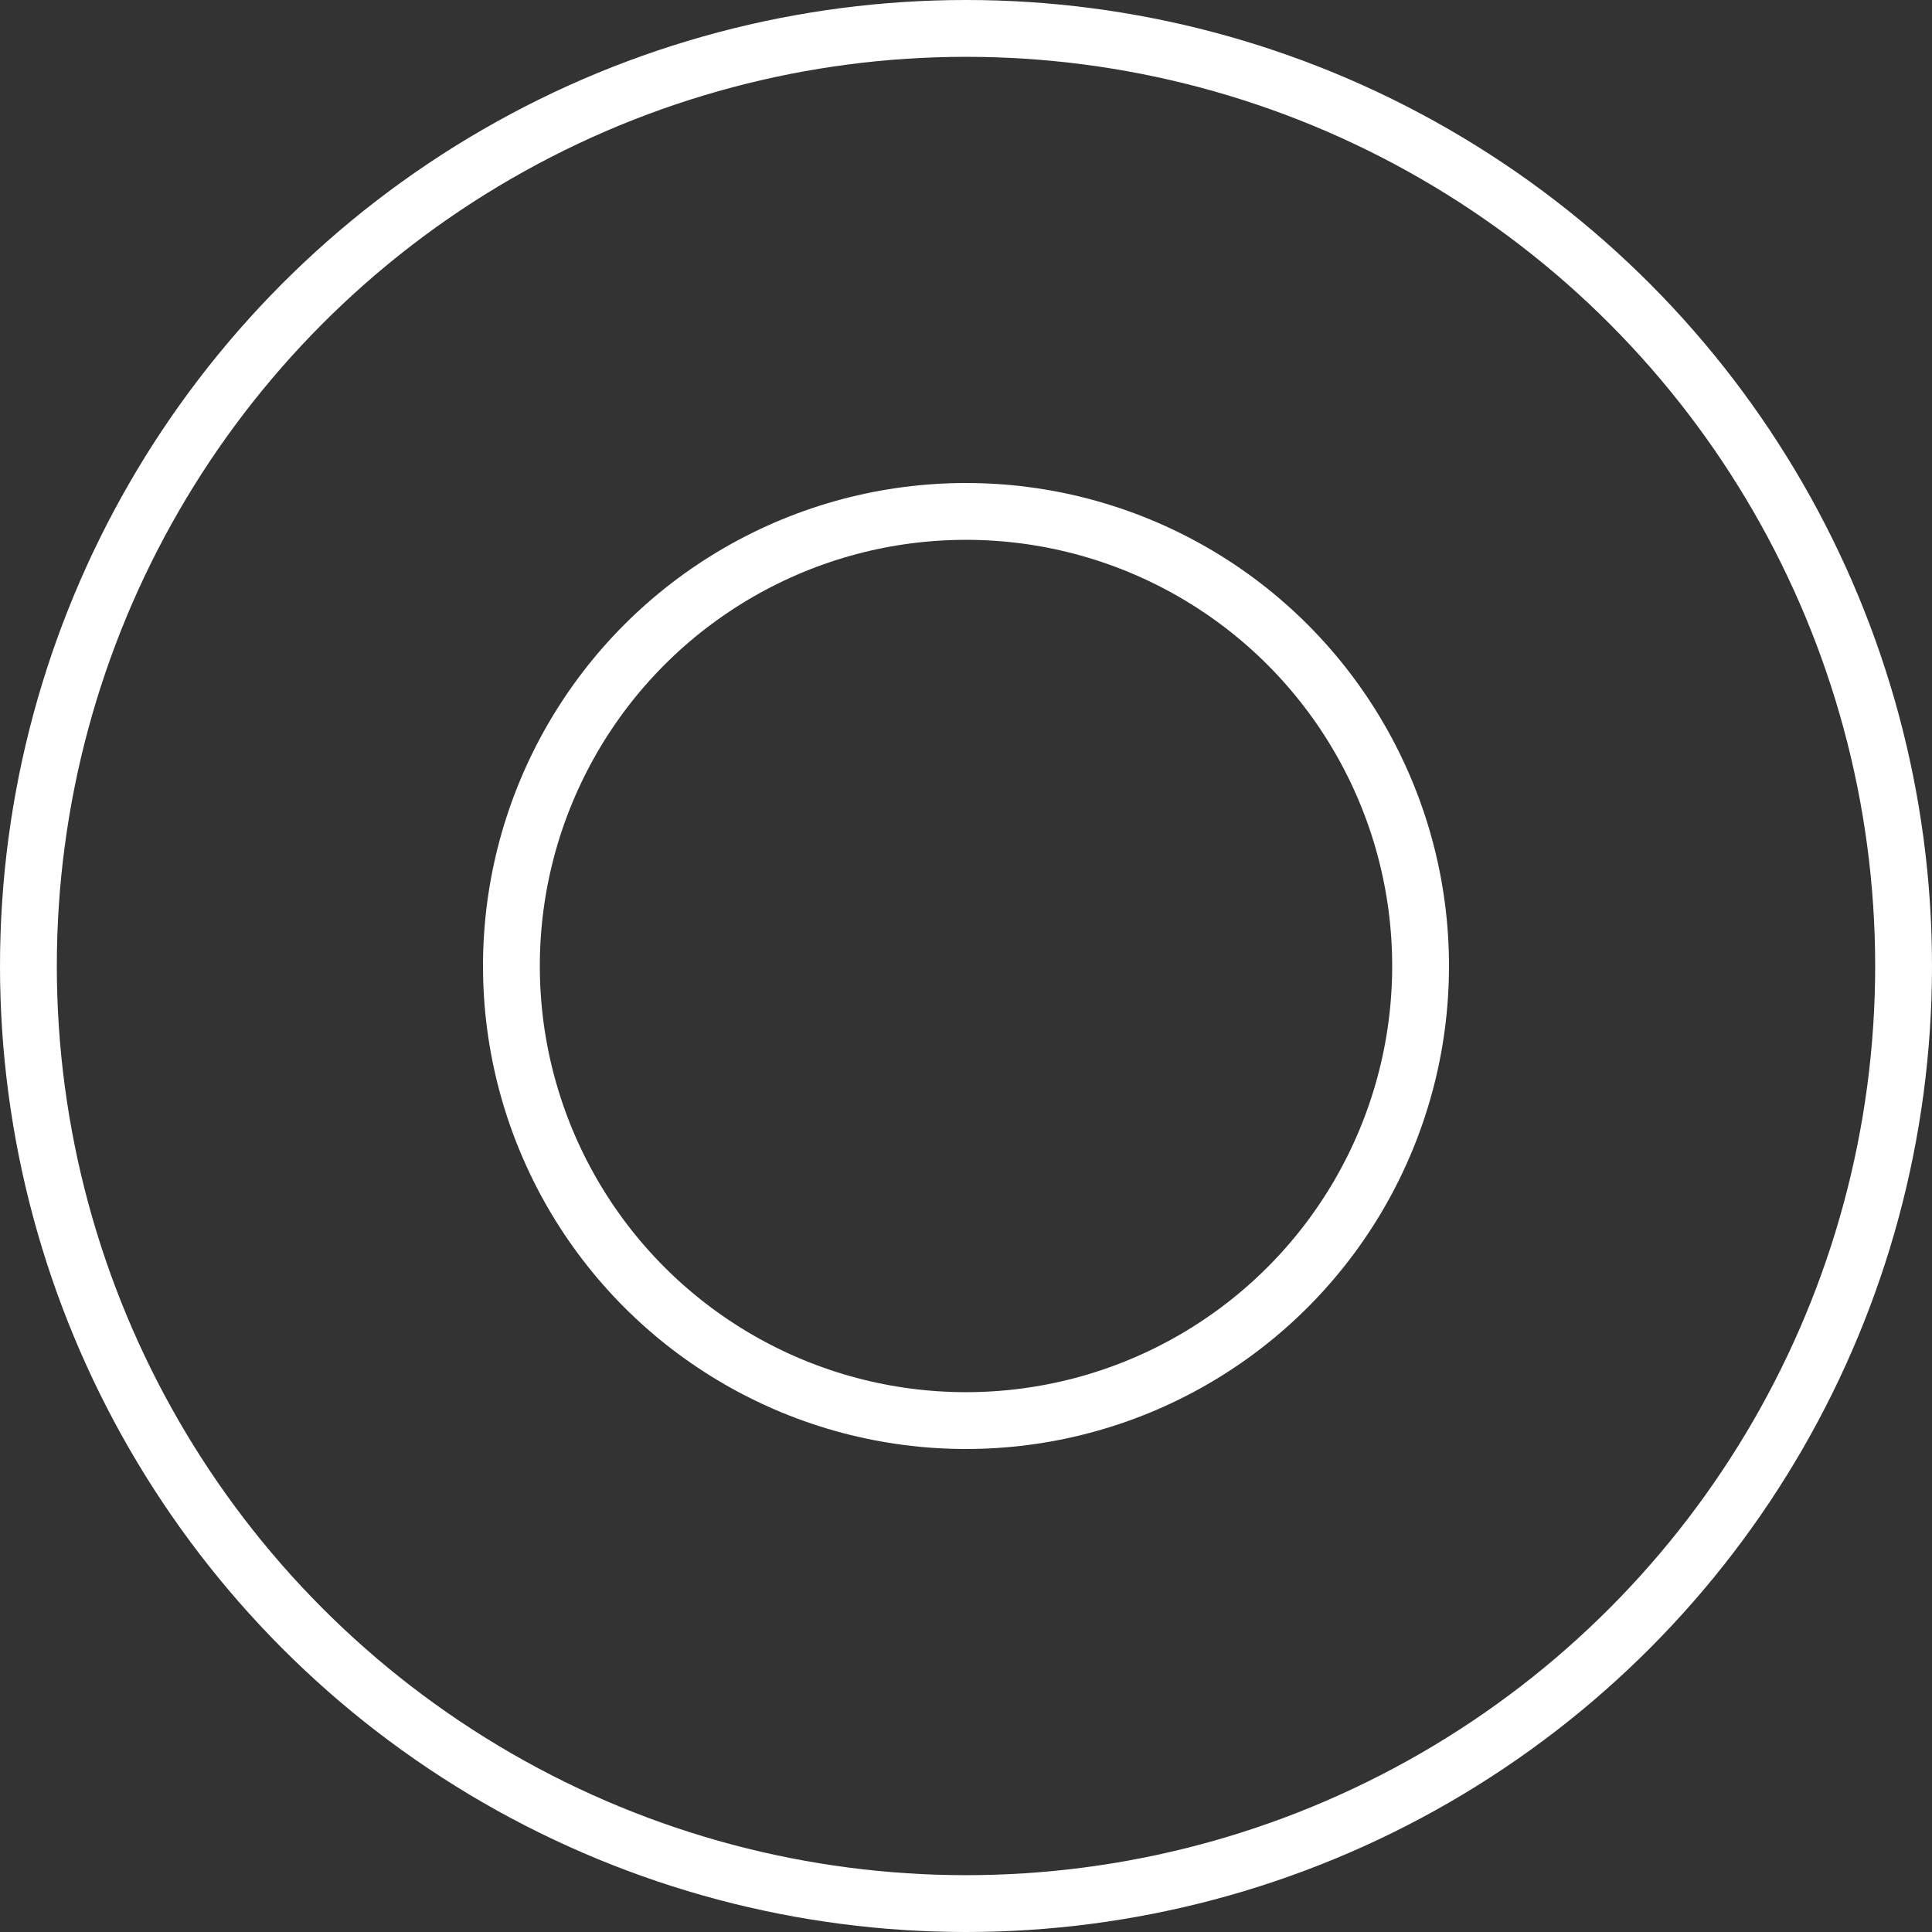 <svg xmlns="http://www.w3.org/2000/svg" width="68" height="68" viewBox="0 0 68 68"><rect x="0" y="0" width="68" height="68" fill="#333333" stroke="none"/><g transform="translate(-656 -682)"><g transform="translate(656 682)" fill="none" stroke="#fff" stroke-width="2"><circle cx="34" cy="34" r="34" stroke="none"/><circle cx="34" cy="34" r="33" fill="none"/></g><g transform="translate(673 699)" fill="none" stroke="#fff" stroke-width="2"><circle cx="17" cy="17" r="17" stroke="none"/><circle cx="17" cy="17" r="16" fill="none"/></g></g></svg>